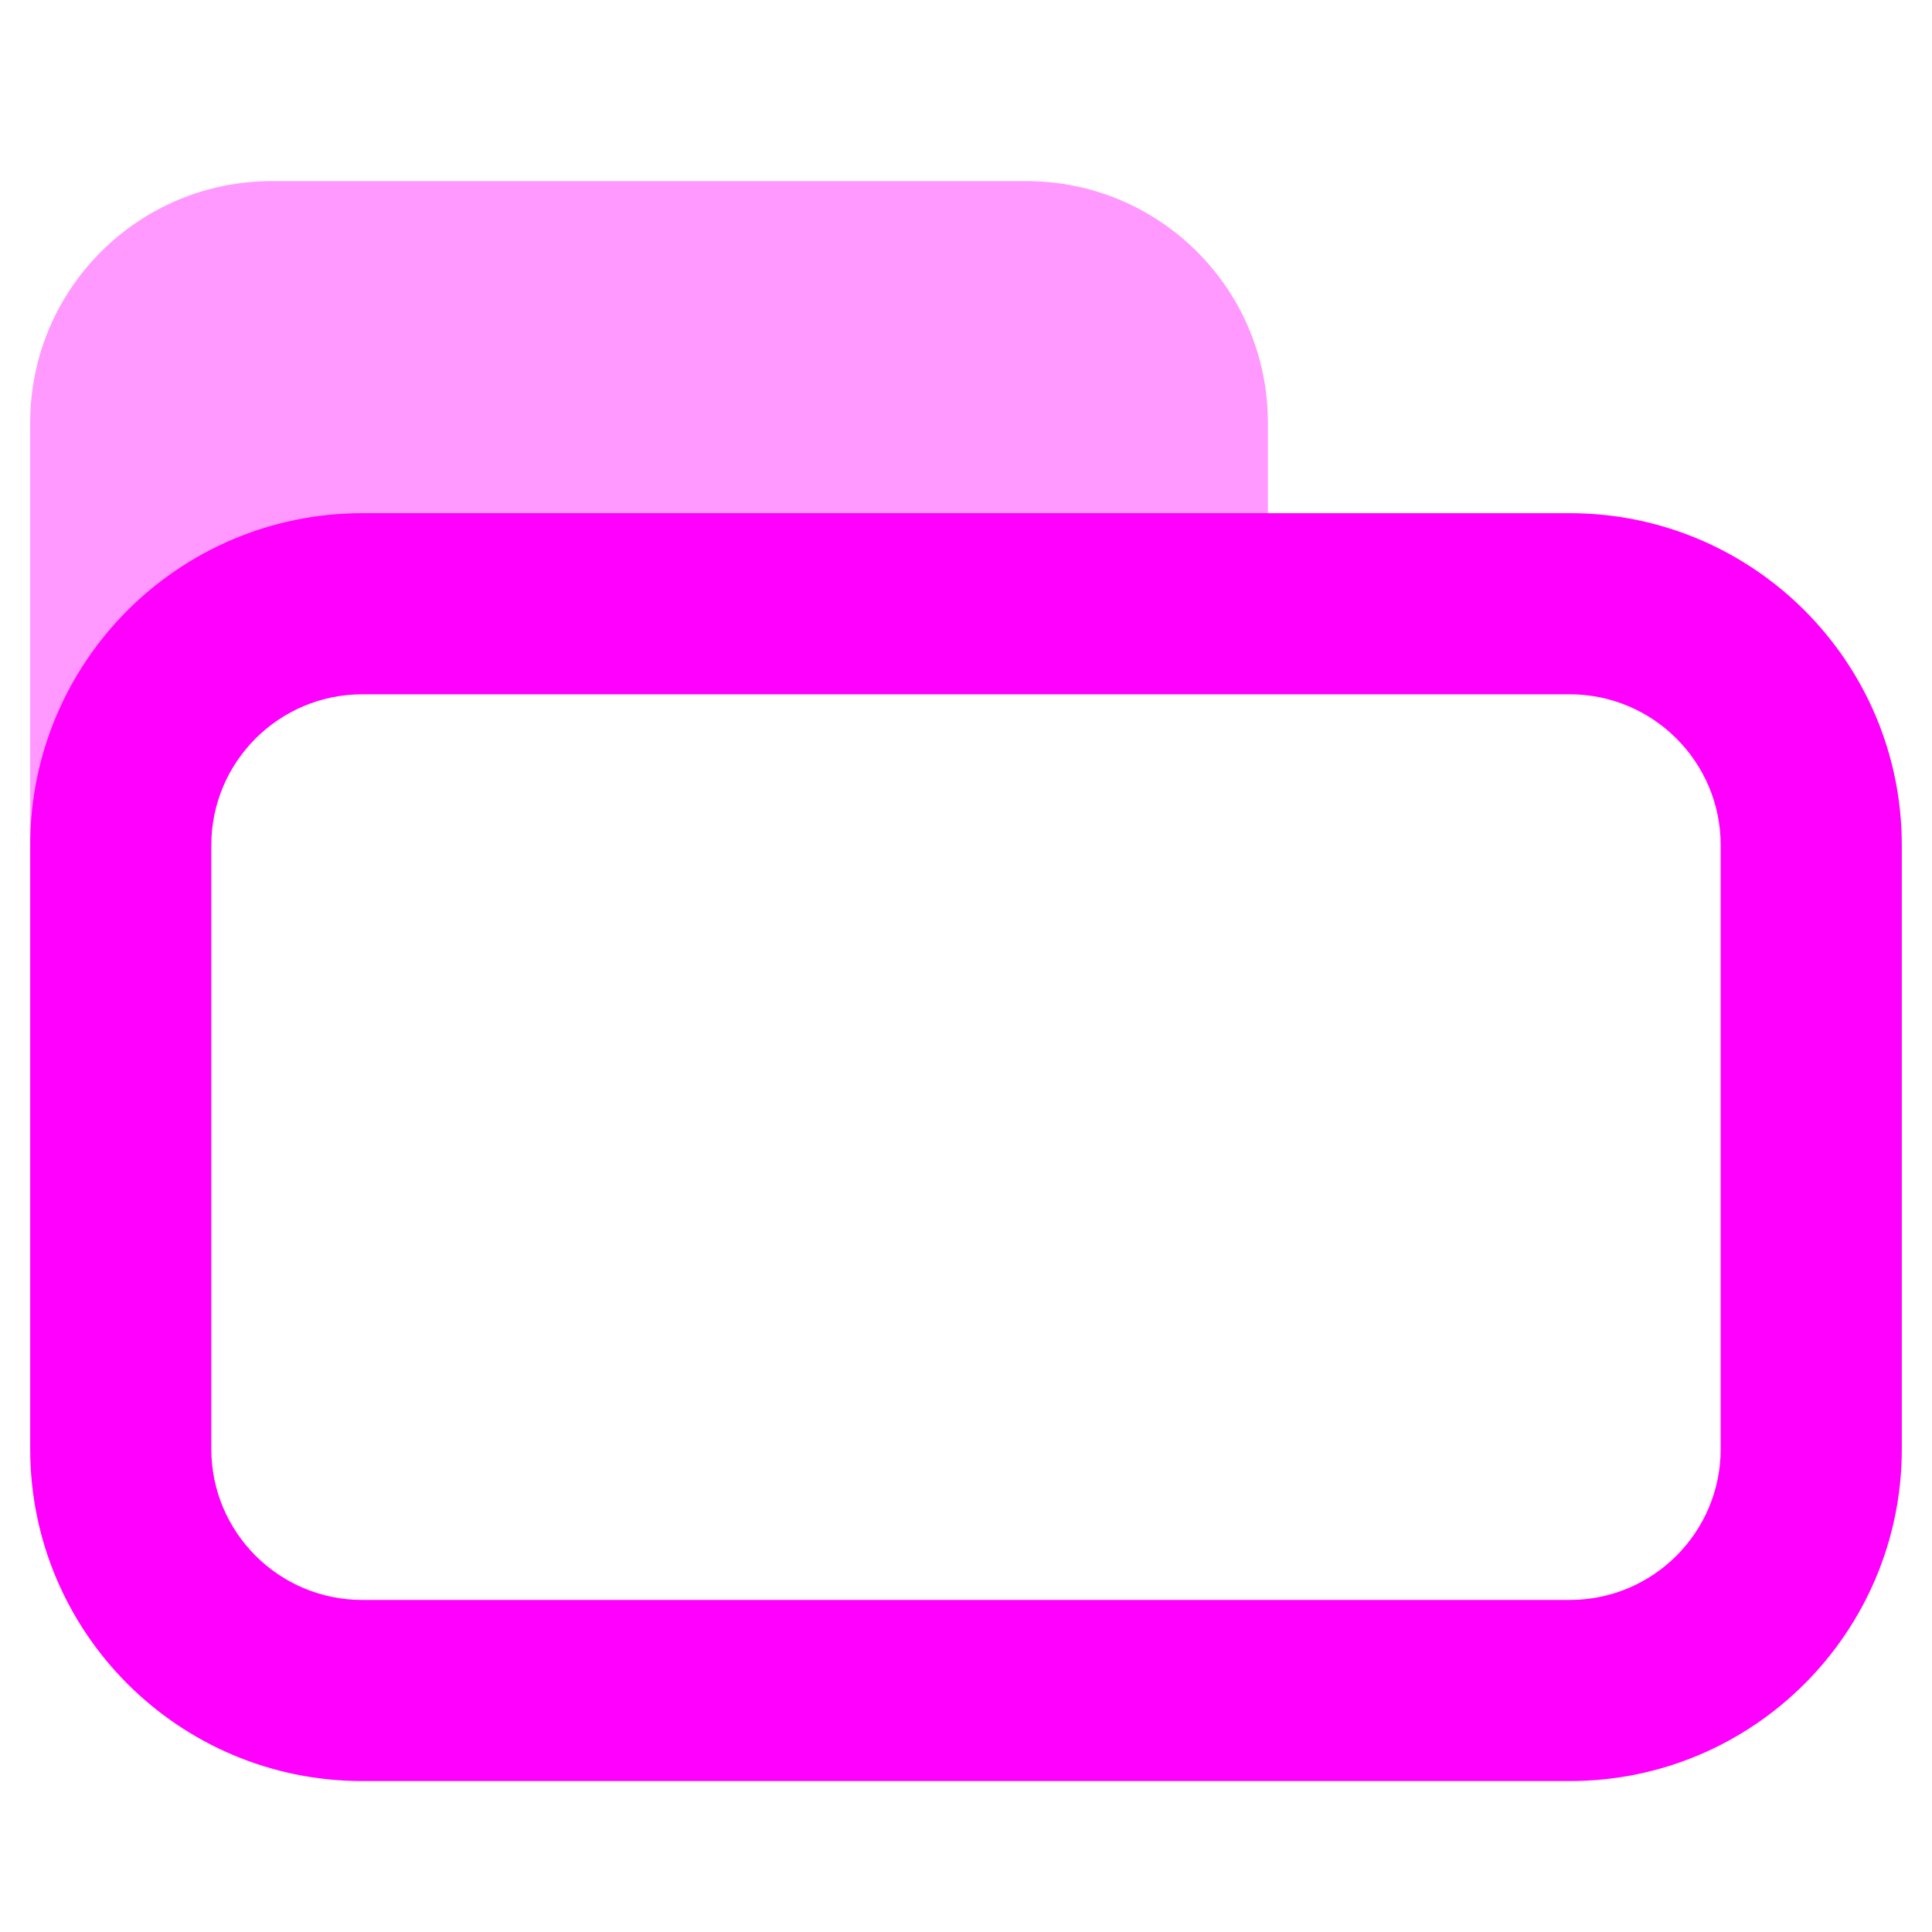 <svg width="16" height="16" viewBox="0 0 16 16" fill="none" xmlns="http://www.w3.org/2000/svg">
<path opacity="0.4" d="M0.25 3.5C0.25 2.395 1.145 1.5 2.25 1.5H8.5C9.605 1.5 10.5 2.395 10.5 3.5V5H2L1 7H0.25V3.5Z" fill="#FF00FF"/>
<path fill-rule="evenodd" clip-rule="evenodd" d="M0.25 7C0.25 5.481 1.481 4.25 3 4.25H13C14.519 4.25 15.75 5.481 15.75 7V12C15.75 13.519 14.519 14.75 13 14.75H3C1.481 14.75 0.25 13.519 0.25 12V7ZM3 5.75C2.31 5.75 1.75 6.31 1.75 7V12C1.75 12.69 2.31 13.25 3 13.25H13C13.69 13.25 14.25 12.69 14.25 12V7C14.25 6.31 13.69 5.75 13 5.75H3Z" fill="#FF00FF"/>
</svg>
